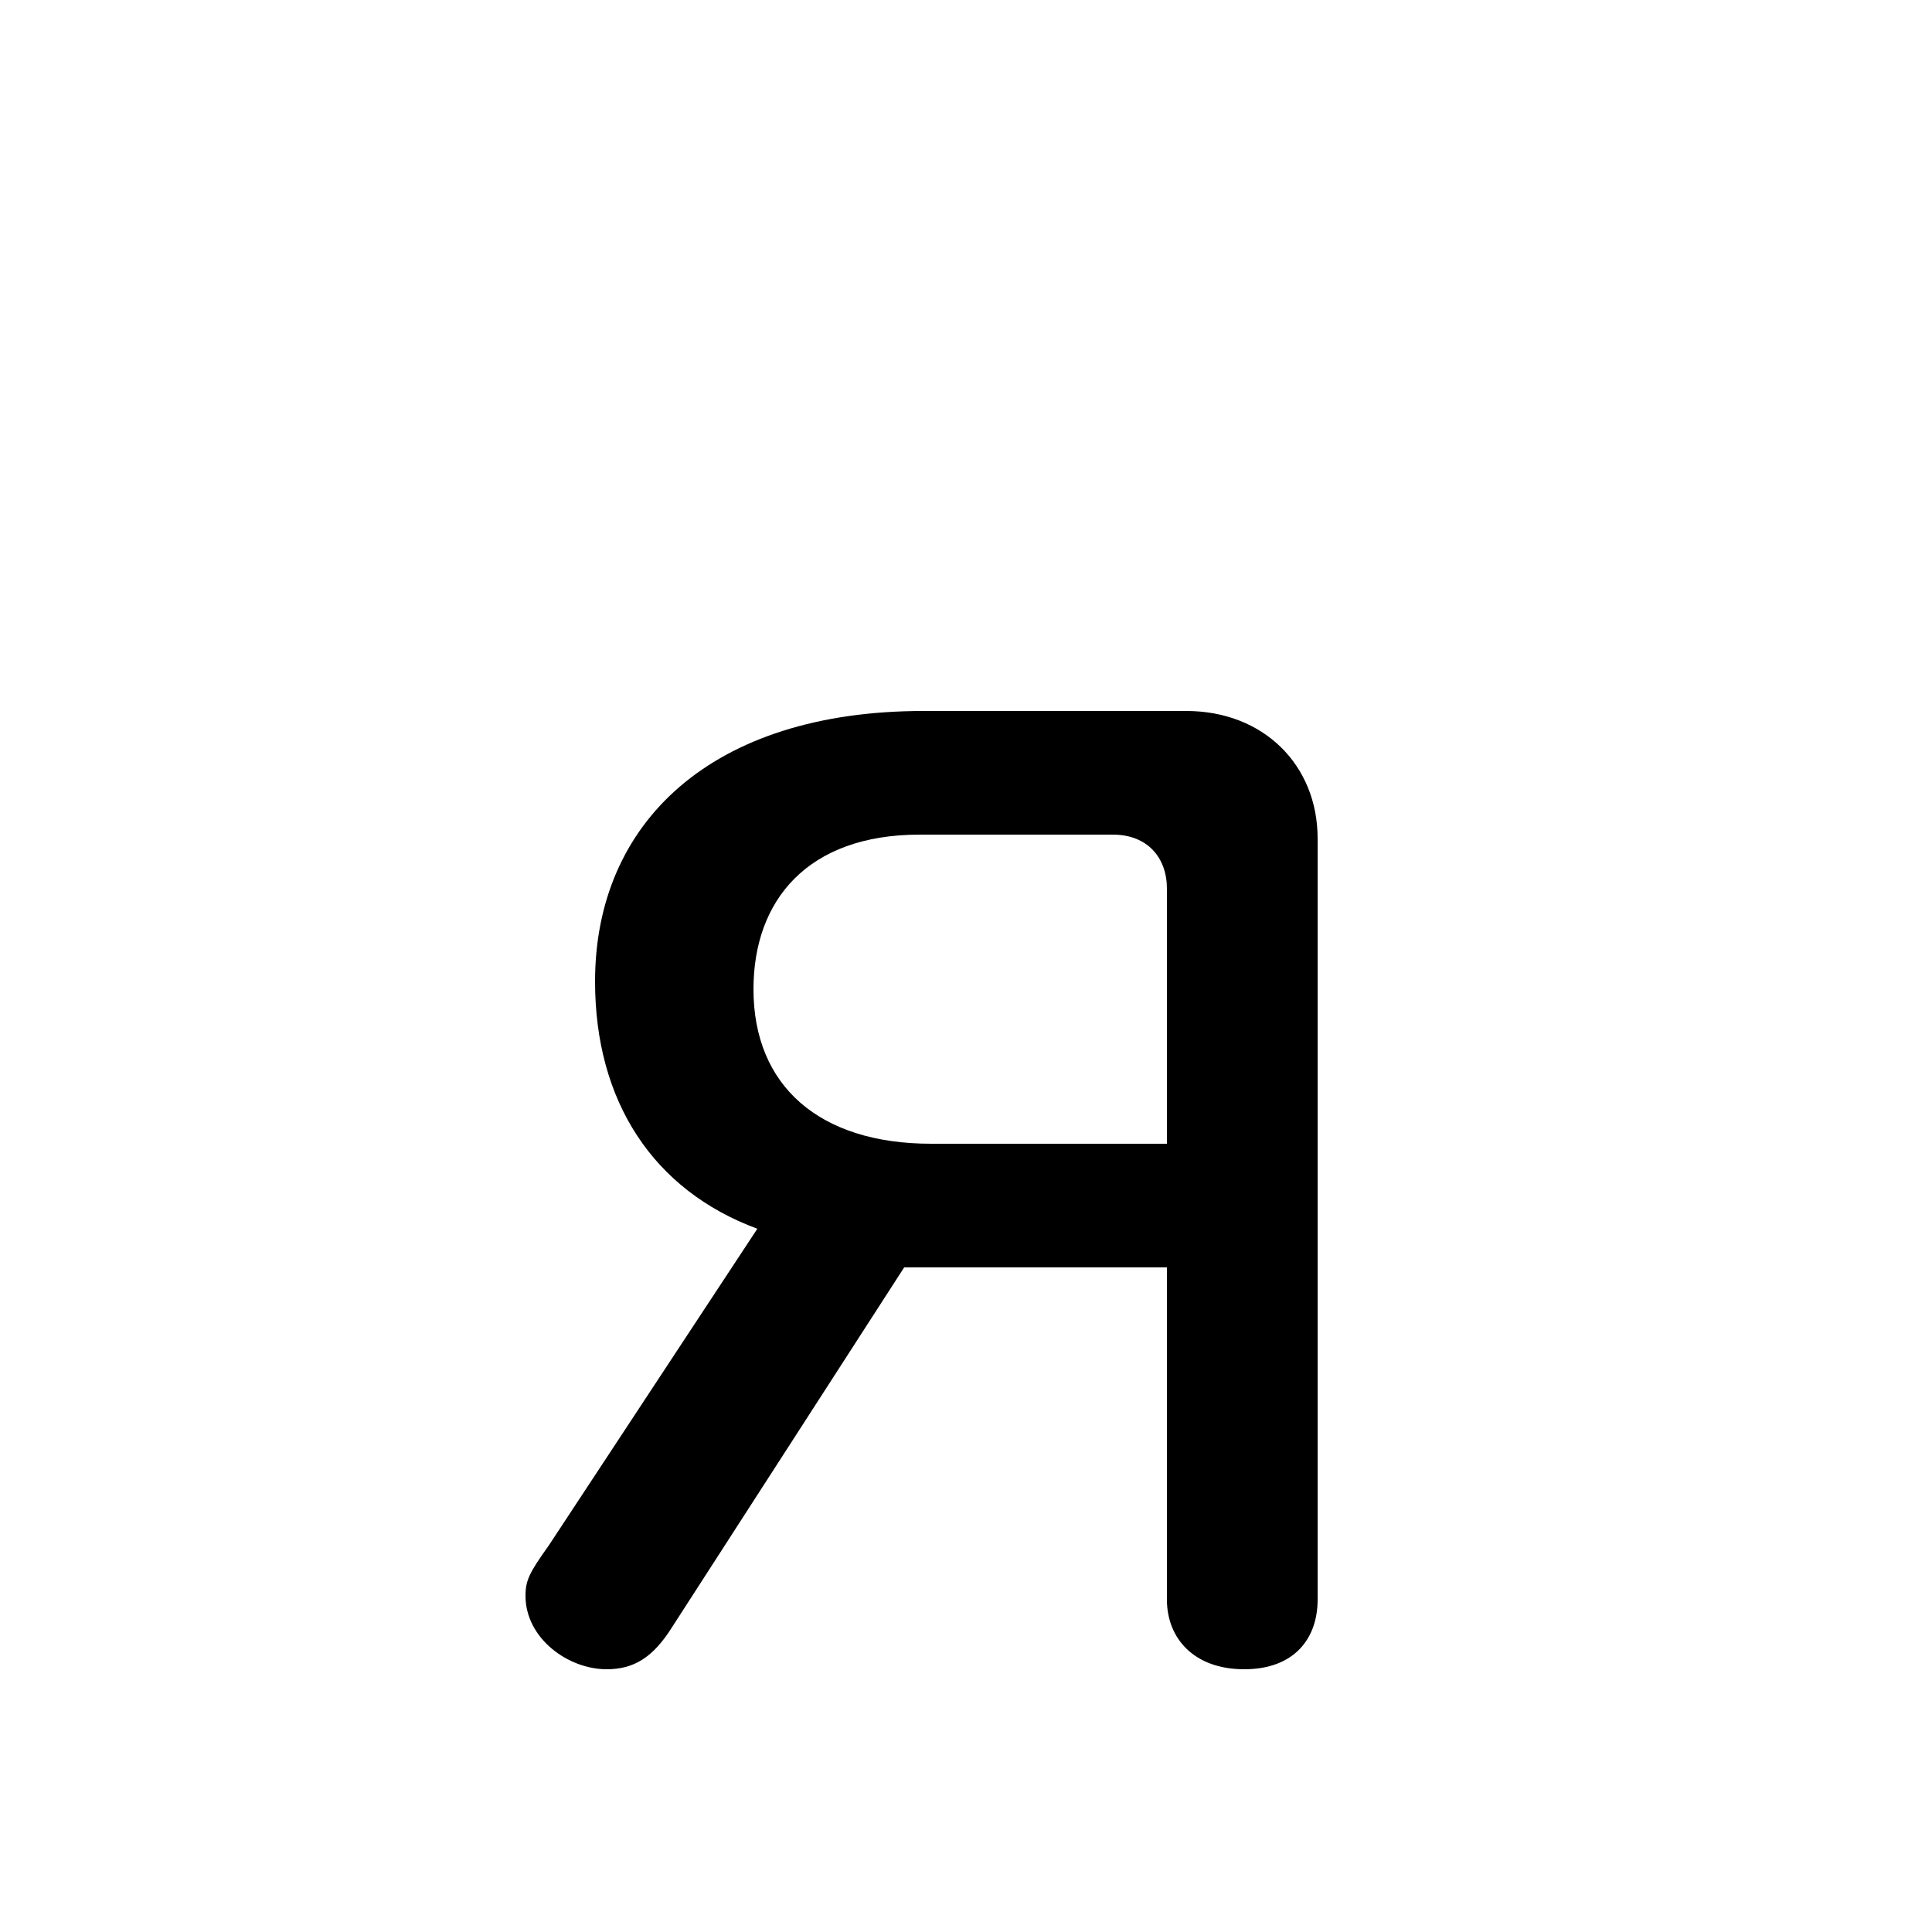 <svg xmlns="http://www.w3.org/2000/svg" viewBox="0 -44.0 50.0 50.0">
    <rect x="0" y="-44.0" width="50.0" height="50.0" fill="#808080" stroke="none"/>
    <g transform="scale(1, -1)">
        <!-- ボディの枠 -->
        <rect x="0" y="-6.0" width="50.0" height="50.0"
            stroke="white" fill="white"/>
        <!-- グリフ座標系の原点 -->
        <circle cx="0" cy="0" r="5" fill="white"/>
        <!-- グリフのアウトライン -->
        <g style="fill:black;stroke:#000000;stroke-width:0;stroke-linecap:round;stroke-linejoin:round;">
        <path d="M 30.2 2.6 C 30.2 1.6 30.9 0.8 32.2 0.8 C 33.5 0.8 34.1 1.6 34.1 2.6 L 34.1 22.3 C 34.1 24.2 32.7 25.6 30.7 25.6 L 23.9 25.6 C 18.4 25.6 15.4 22.7 15.4 18.6 C 15.4 15.5 16.9 13.2 19.6 12.2 L 14.2 4.0 C 13.7 3.3 13.6 3.1 13.6 2.7 C 13.6 1.6 14.7 0.8 15.7 0.8 C 16.4 0.8 16.9 1.1 17.4 1.9 L 23.4 11.2 L 30.2 11.2 Z M 28.8 22.4 C 29.7 22.4 30.2 21.8 30.2 21.0 L 30.2 14.4 L 24.1 14.4 C 21.2 14.4 19.5 15.9 19.5 18.4 C 19.5 20.7 20.9 22.4 23.8 22.4 Z"/>
    </g>
    </g>
</svg>

